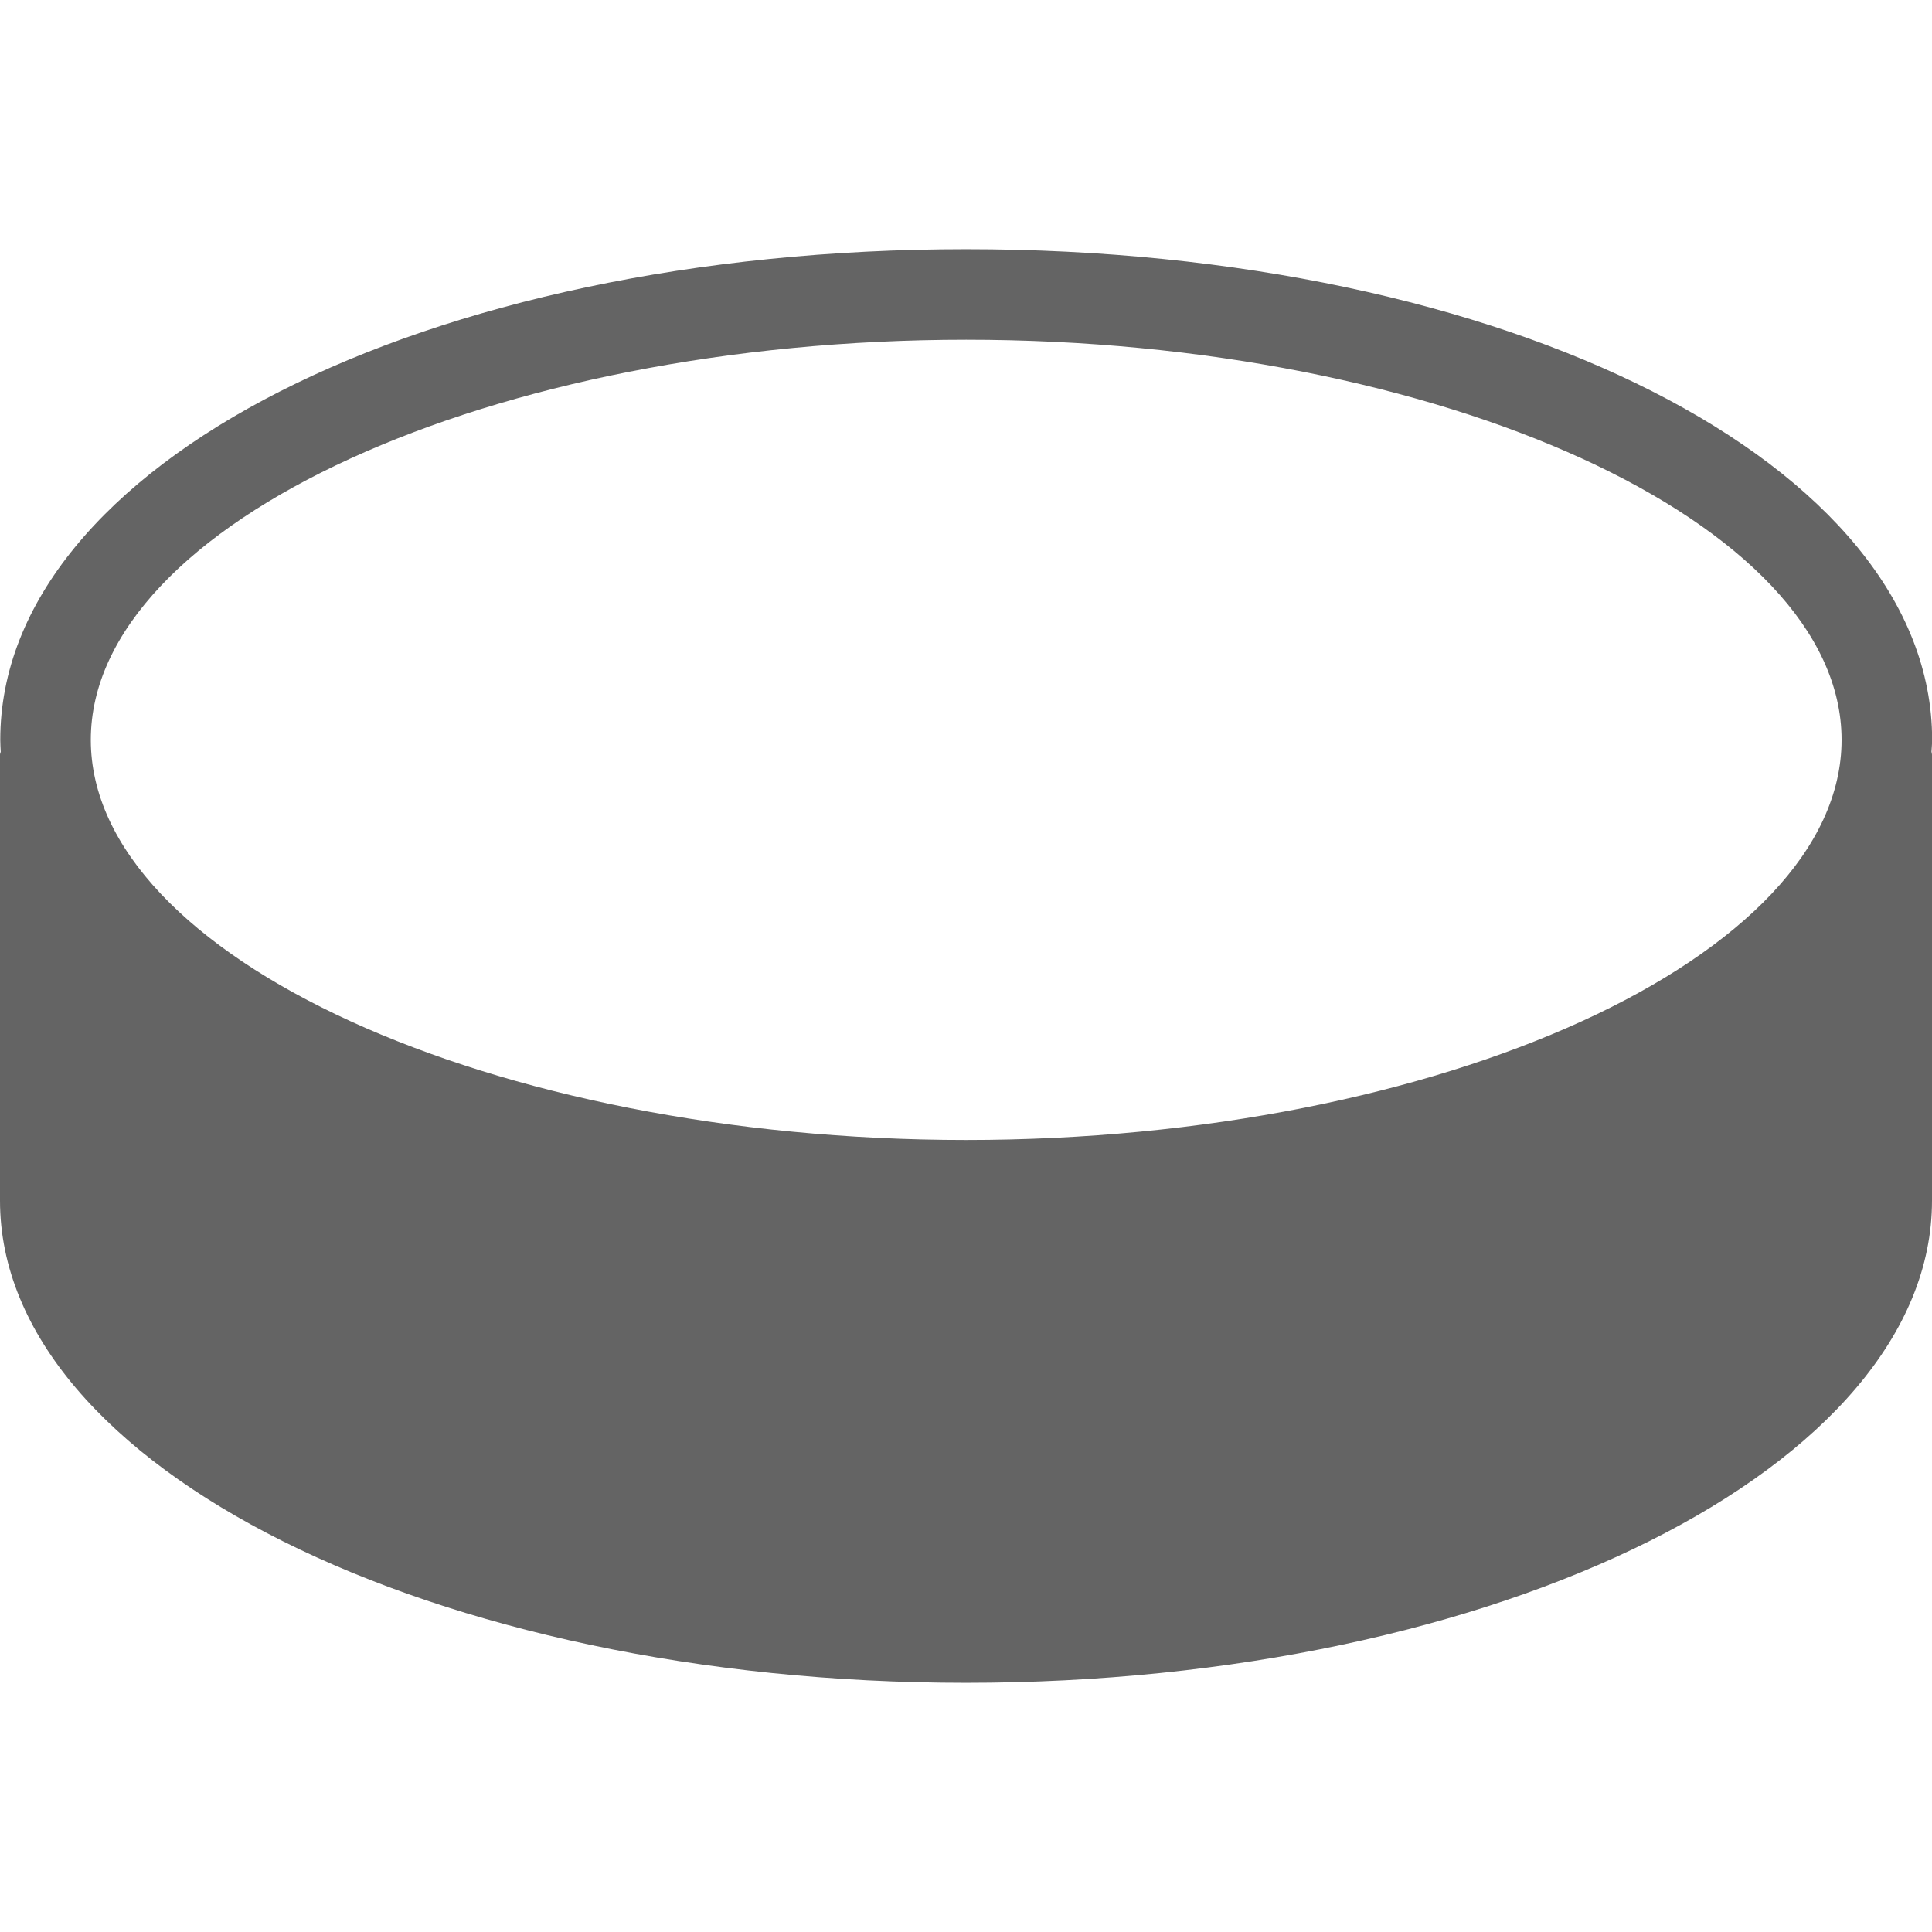 <?xml version="1.0" encoding="utf-8"?>
<!-- Generator: Adobe Illustrator 16.0.0, SVG Export Plug-In . SVG Version: 6.00 Build 0)  -->
<!DOCTYPE svg PUBLIC "-//W3C//DTD SVG 1.1//EN" "http://www.w3.org/Graphics/SVG/1.1/DTD/svg11.dtd">
<svg version="1.1" id="Layer_1" xmlns="http://www.w3.org/2000/svg" xmlns:xlink="http://www.w3.org/1999/xlink" x="0px" y="0px"
	 width="128px" height="128px" viewBox="0 0 128 128" enable-background="new 0 0 128 128" xml:space="preserve">
<g>
	<path fill="#646464" d="M128.009,49.018c0-18.229-28.11-32.508-63.996-32.508S0.017,30.789,0.017,49.018
		c0,0.265,0.019,0.526,0.03,0.789C0.033,49.87,0,49.929,0,49.995v29.554c0,17.612,28.713,31.941,64,31.941s64-14.329,64-31.941
		V49.995c0-0.066-0.021-0.125-0.033-0.188C127.979,49.544,128.009,49.282,128.009,49.018z M64.013,22.509
		c31.438,0,57.997,12.14,57.997,26.509S95.45,75.526,64.013,75.526S6.016,63.387,6.016,49.018S32.575,22.509,64.013,22.509z"/>
</g>
</svg>
